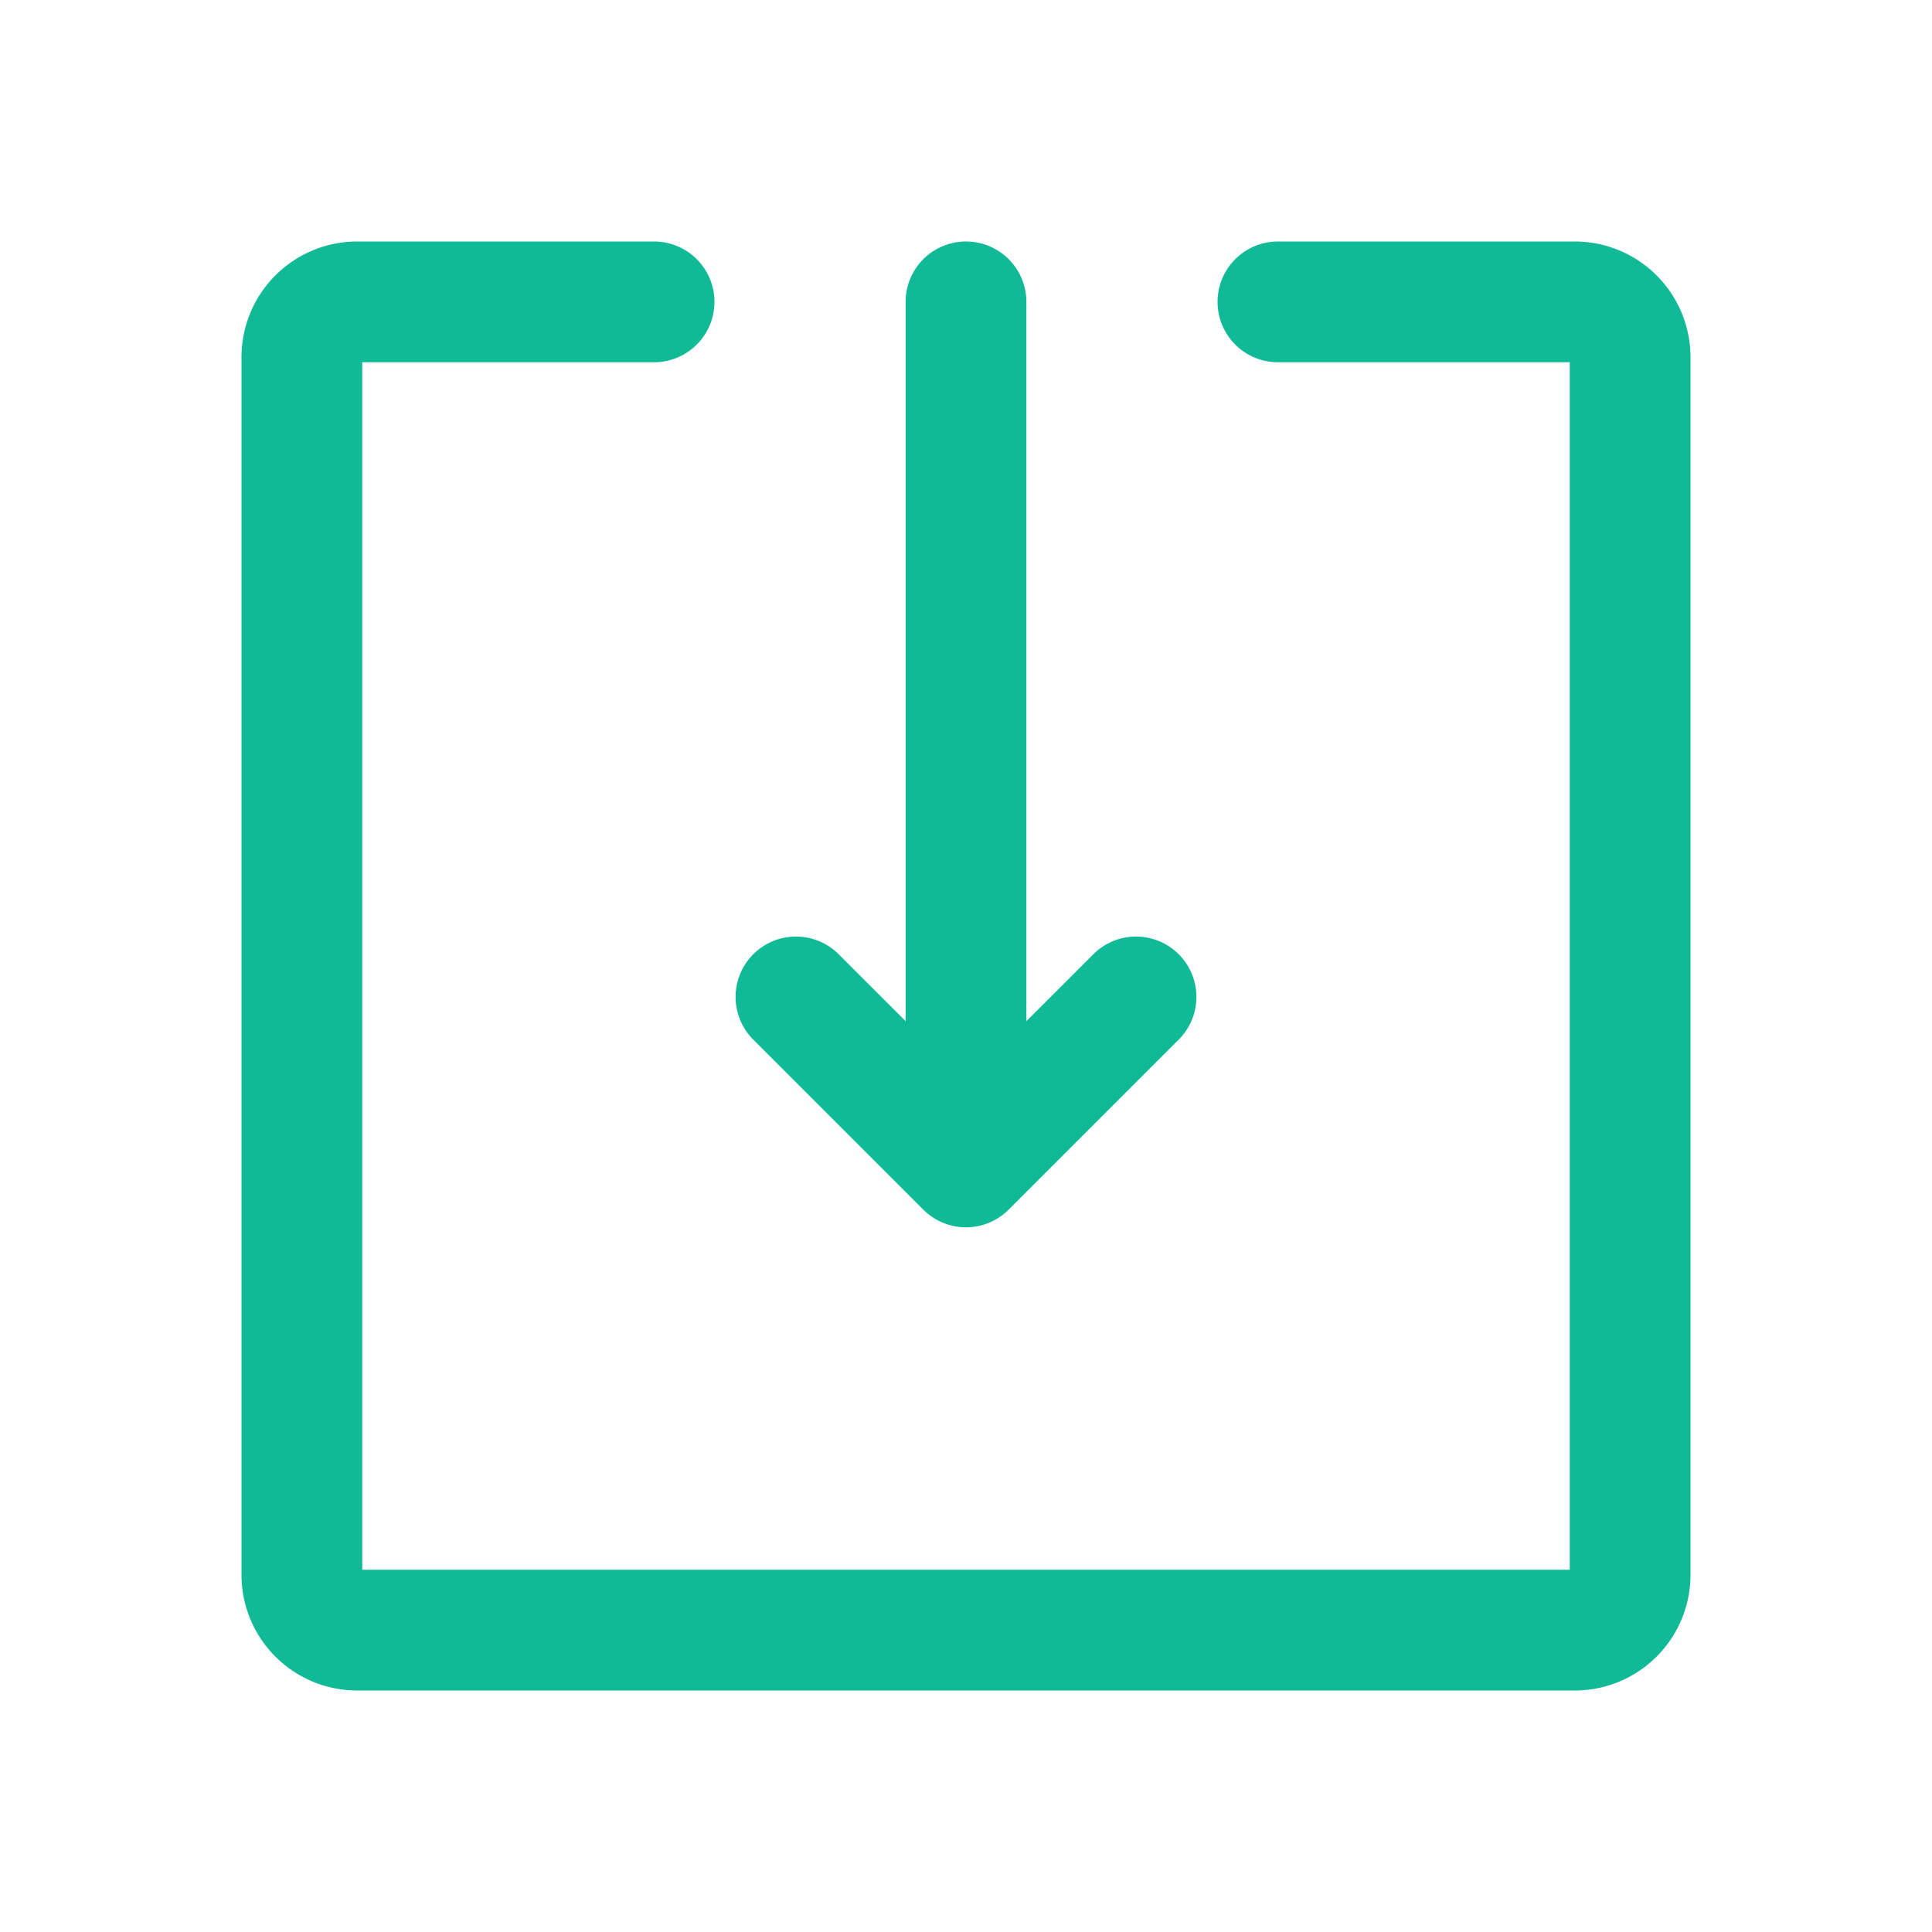 <svg width="64" height="64" xmlns="http://www.w3.org/2000/svg"><g fill="none" fill-rule="evenodd"><path d="M0 0h64v64H0z"/><path d="M34 33.828l2.243-2.242a2 2 0 012.828 2.828l-5.657 5.657a2 2 0 01-2.828 0l-5.657-5.657a2 2 0 012.828-2.828L30 33.828V10a2 2 0 114 0v23.828zM52 12h-9.667a2 2 0 110-4h9.834A3.833 3.833 0 0156 11.833v40.334A3.833 3.833 0 0152.167 56H11.833A3.833 3.833 0 018 52.167V11.833A3.833 3.833 0 0111.833 8h9.834a2 2 0 110 4H12v40h40V12z" fill="#10BA97"/></g></svg>
